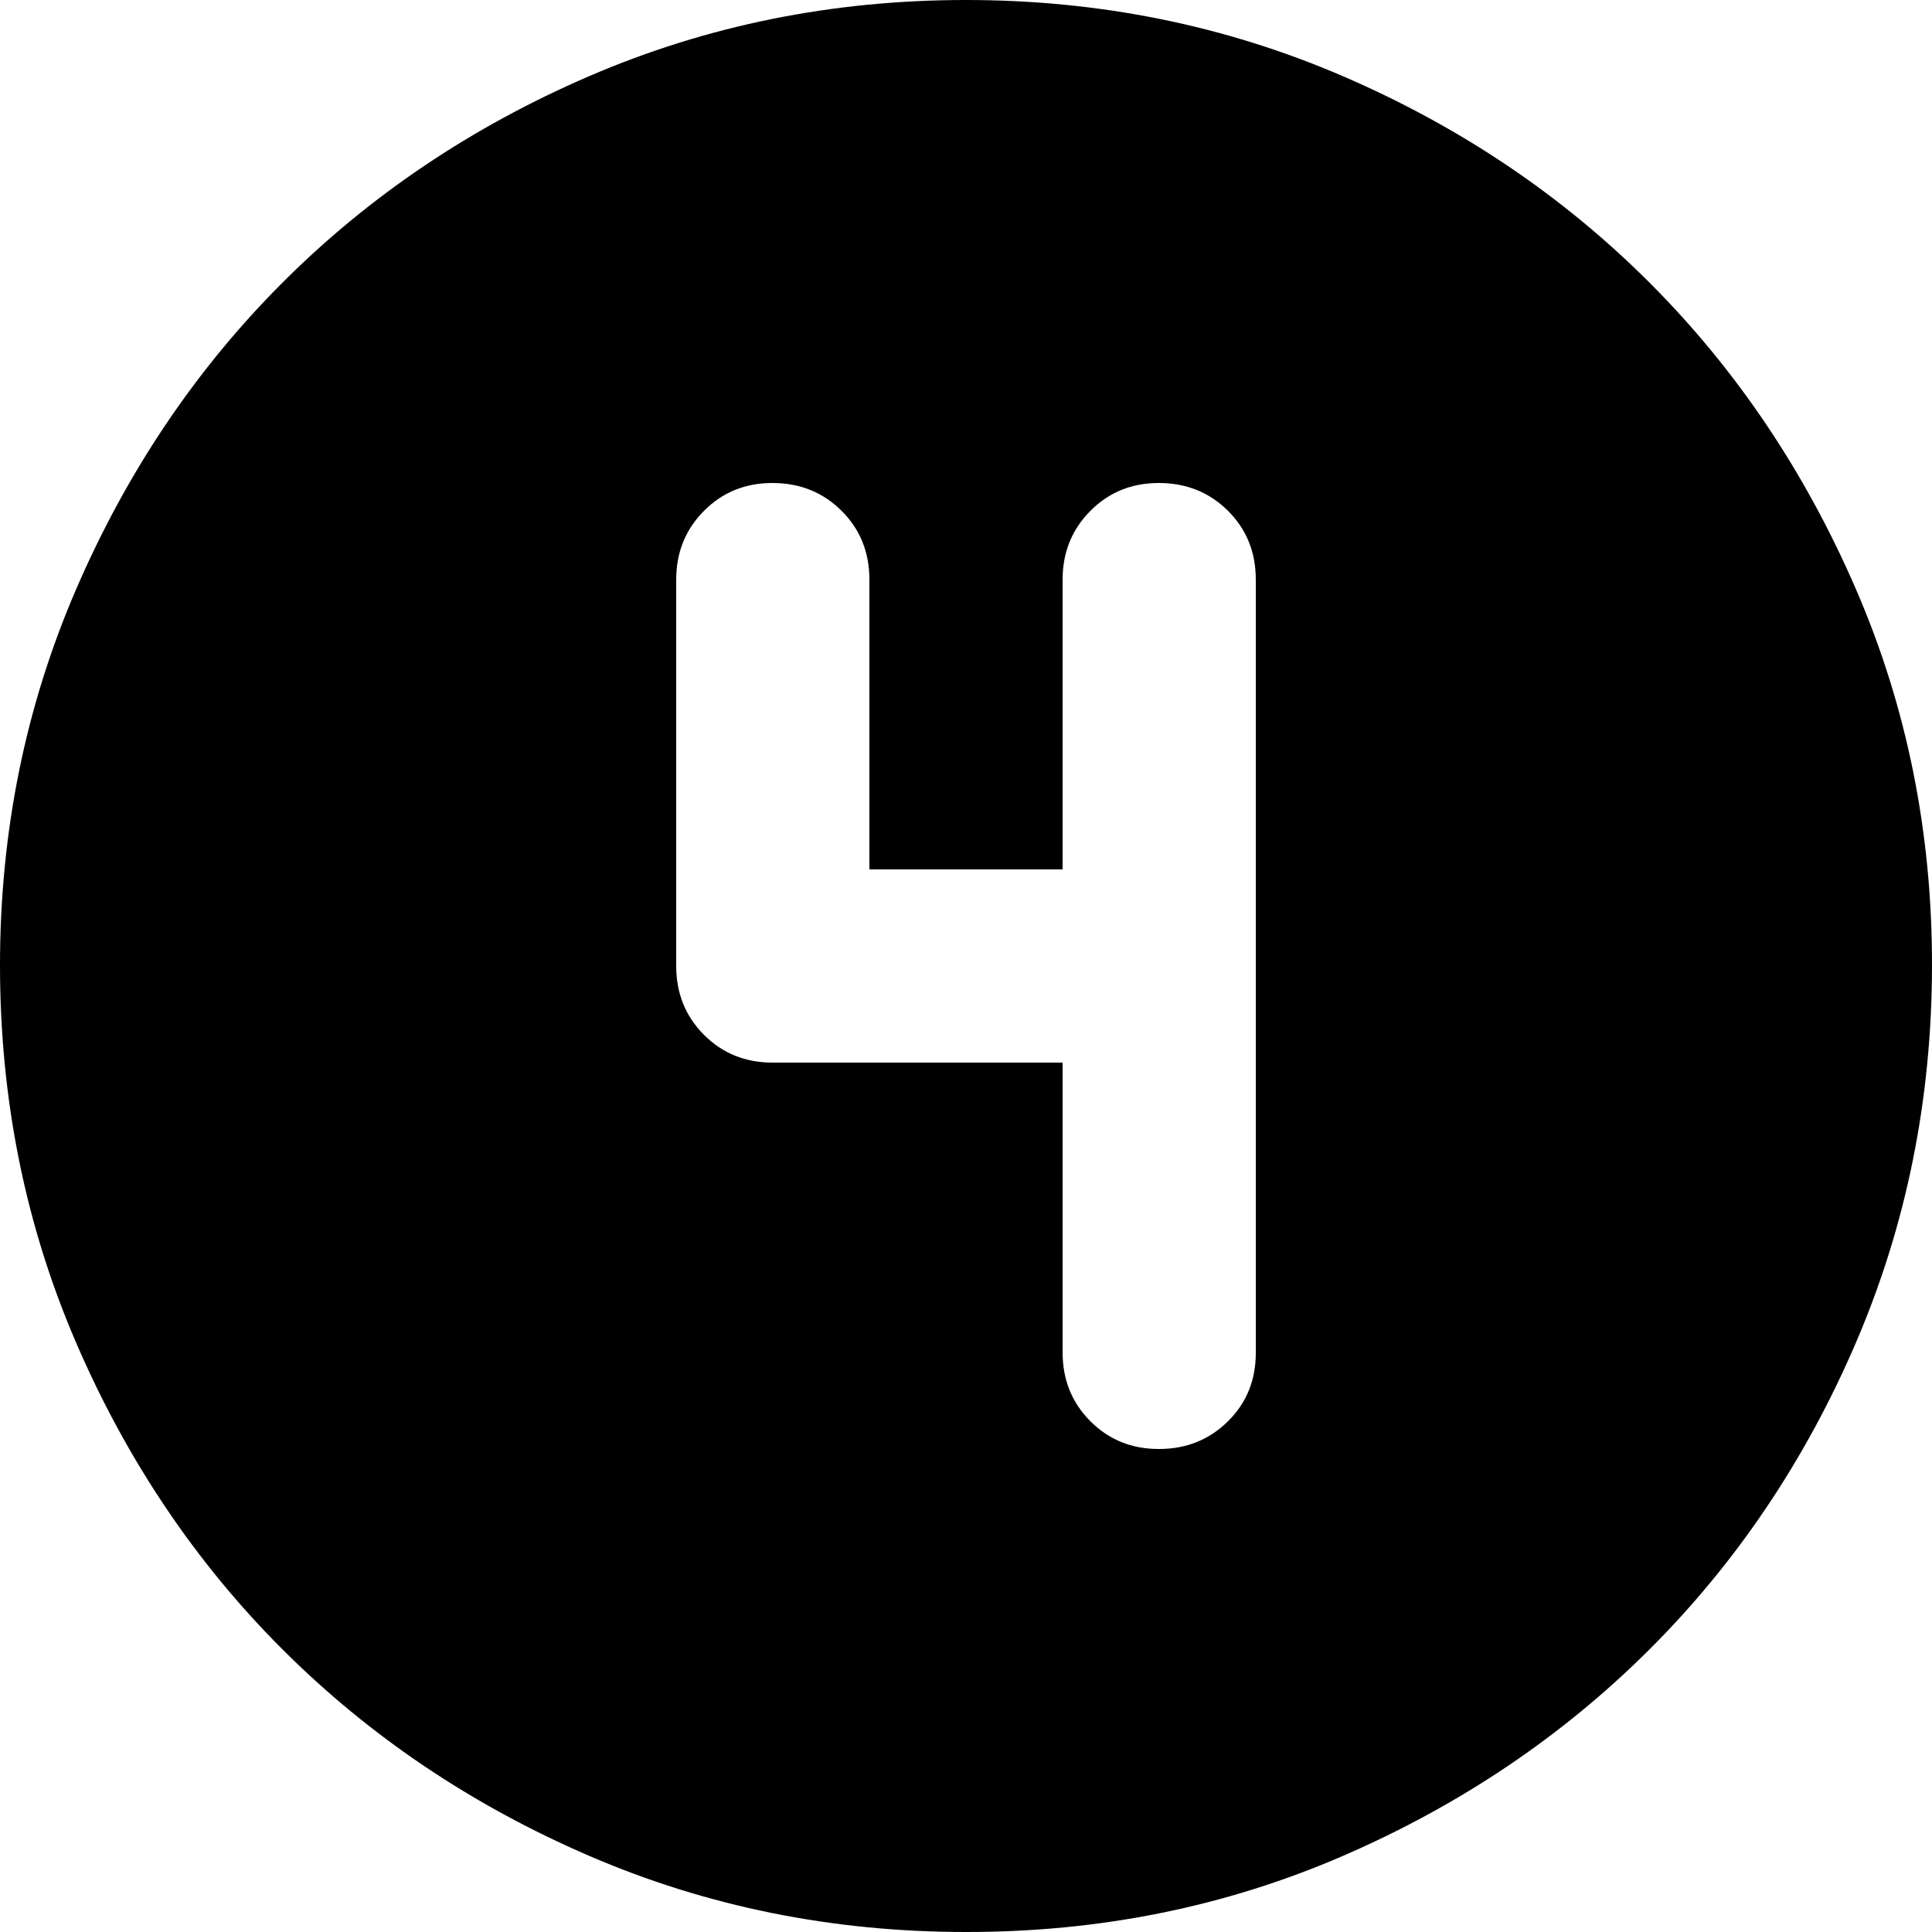 <svg width="20" height="20" viewBox="0 0 20 20" fill="none" xmlns="http://www.w3.org/2000/svg">
<path d="M10 20C8.617 20 7.317 19.737 6.1 19.212C4.883 18.687 3.825 17.974 2.925 17.075C2.025 16.176 1.313 15.117 0.788 13.9C0.263 12.683 0.001 11.383 1.26582e-06 10C-0.001 8.617 0.262 7.317 0.788 6.1C1.314 4.883 2.026 3.824 2.925 2.925C3.824 2.026 4.882 1.313 6.1 0.788C7.318 0.263 8.618 0 10 0C11.382 0 12.682 0.263 13.9 0.788C15.118 1.313 16.176 2.026 17.075 2.925C17.974 3.824 18.686 4.883 19.213 6.1C19.74 7.317 20.002 8.617 20 10C19.998 11.383 19.735 12.683 19.212 13.9C18.689 15.117 17.976 16.176 17.075 17.075C16.174 17.974 15.115 18.687 13.9 19.213C12.685 19.739 11.385 20.001 10 20ZM11 11V14C11 14.283 11.096 14.521 11.288 14.713C11.48 14.905 11.717 15.001 12 15C12.283 14.999 12.52 14.903 12.713 14.712C12.906 14.521 13.001 14.283 13 14V6C13 5.717 12.904 5.479 12.712 5.288C12.52 5.097 12.283 5.001 12 5C11.717 4.999 11.48 5.095 11.288 5.288C11.096 5.481 11 5.718 11 6V9H9V6C9 5.717 8.904 5.479 8.712 5.288C8.52 5.097 8.283 5.001 8 5C7.717 4.999 7.48 5.095 7.288 5.288C7.096 5.481 7 5.718 7 6V10C7 10.283 7.096 10.521 7.288 10.713C7.48 10.905 7.717 11.001 8 11H11Z" fill="black"/>
</svg>
